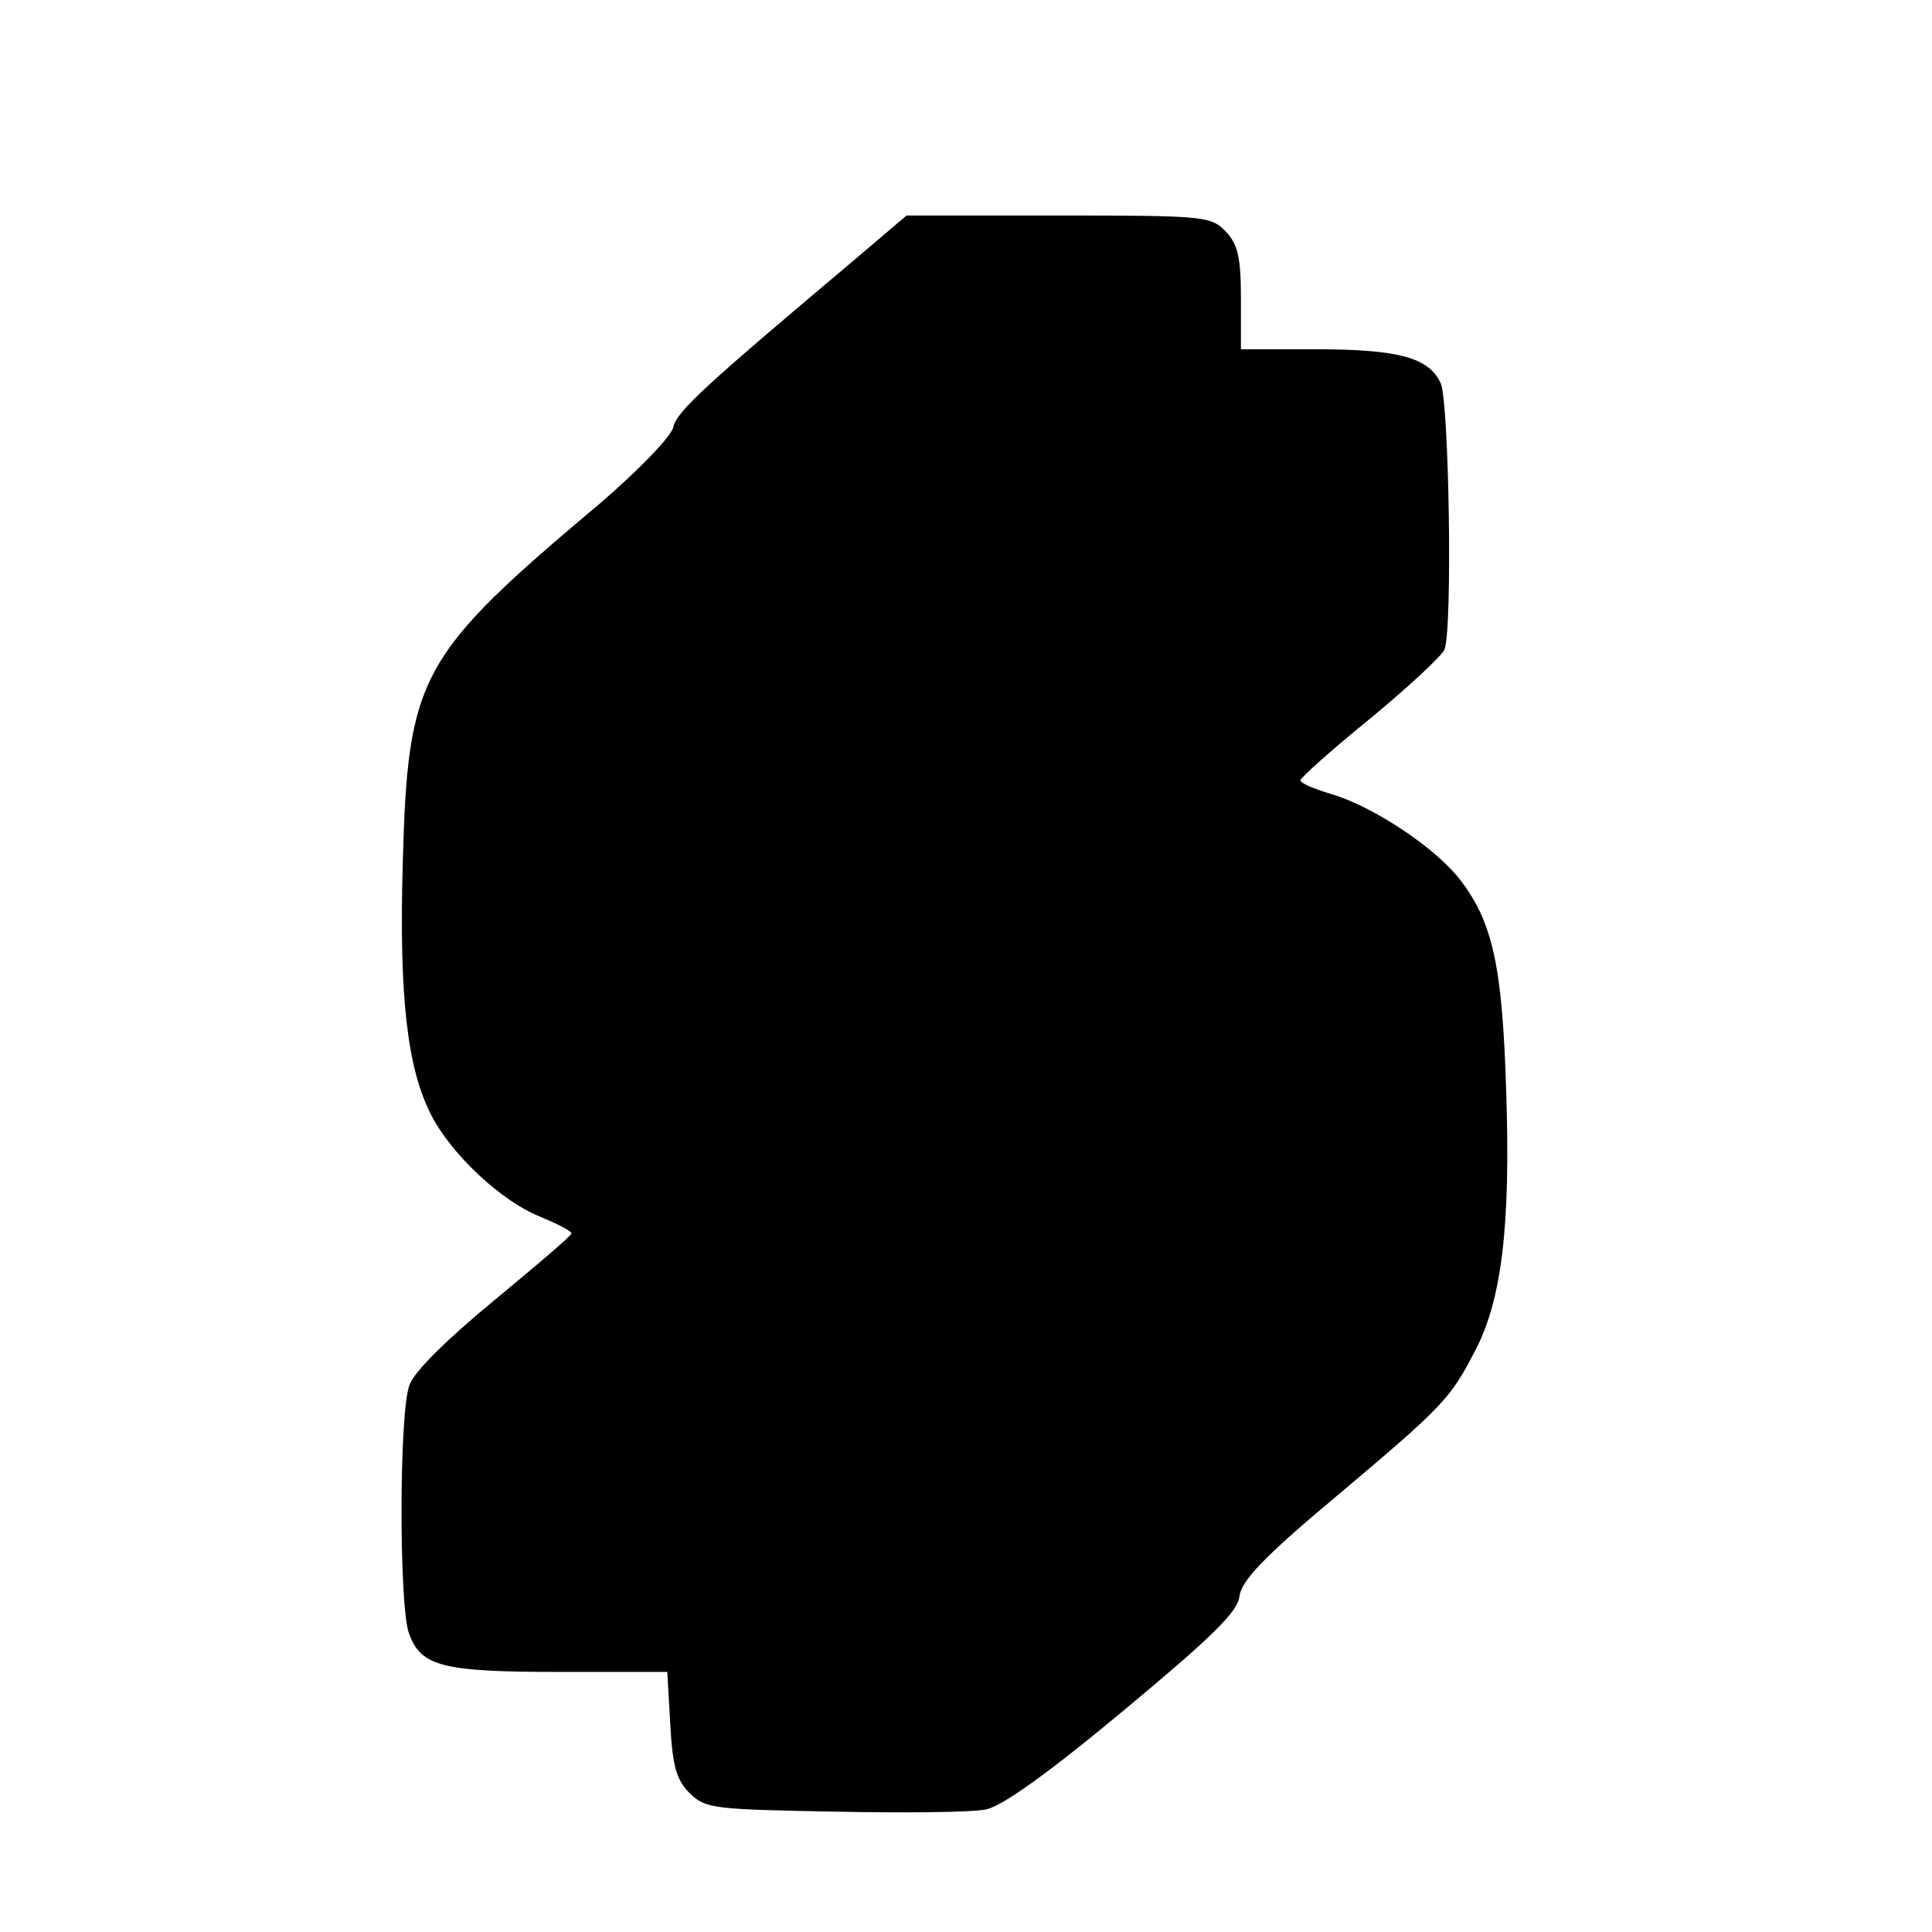 <?xml version="1.0" standalone="no"?>
<!DOCTYPE svg PUBLIC "-//W3C//DTD SVG 20010904//EN"
 "http://www.w3.org/TR/2001/REC-SVG-20010904/DTD/svg10.dtd">
<svg version="1.0" xmlns="http://www.w3.org/2000/svg"
 width="260pt" height="260pt" viewBox="0 0 260 260"
 preserveAspectRatio="xMidYMid meet">
<g transform="translate(0,260) scale(0.1,-0.1)"
fill="#000000" stroke="none">
<path d="M1153 2253 c-203 -171 -242 -206 -247 -228 -3 -13 -47 -58 -98 -102
-245 -206 -259 -232 -266 -485 -5 -180 6 -275 38 -338 27 -53 94 -116 146
-137 24 -10 44 -20 43 -23 0 -3 -47 -43 -104 -90 -63 -52 -108 -96 -114 -114
-14 -37 -14 -294 -1 -333 16 -46 45 -53 204 -53 l144 0 4 -70 c3 -56 8 -75 26
-93 21 -21 32 -22 195 -25 94 -2 186 -1 204 3 21 4 83 48 185 133 119 99 154
133 156 154 3 21 33 53 130 134 145 122 154 132 187 196 36 68 48 169 42 348
-5 169 -18 229 -62 286 -33 43 -116 98 -172 115 -24 7 -43 15 -43 19 0 3 42
41 94 83 52 43 97 85 100 93 11 29 6 332 -5 358 -16 35 -57 46 -170 46 l-99 0
0 68 c0 55 -4 73 -20 90 -20 21 -28 22 -225 22 l-205 0 -67 -57z"/>
</g>
</svg>
